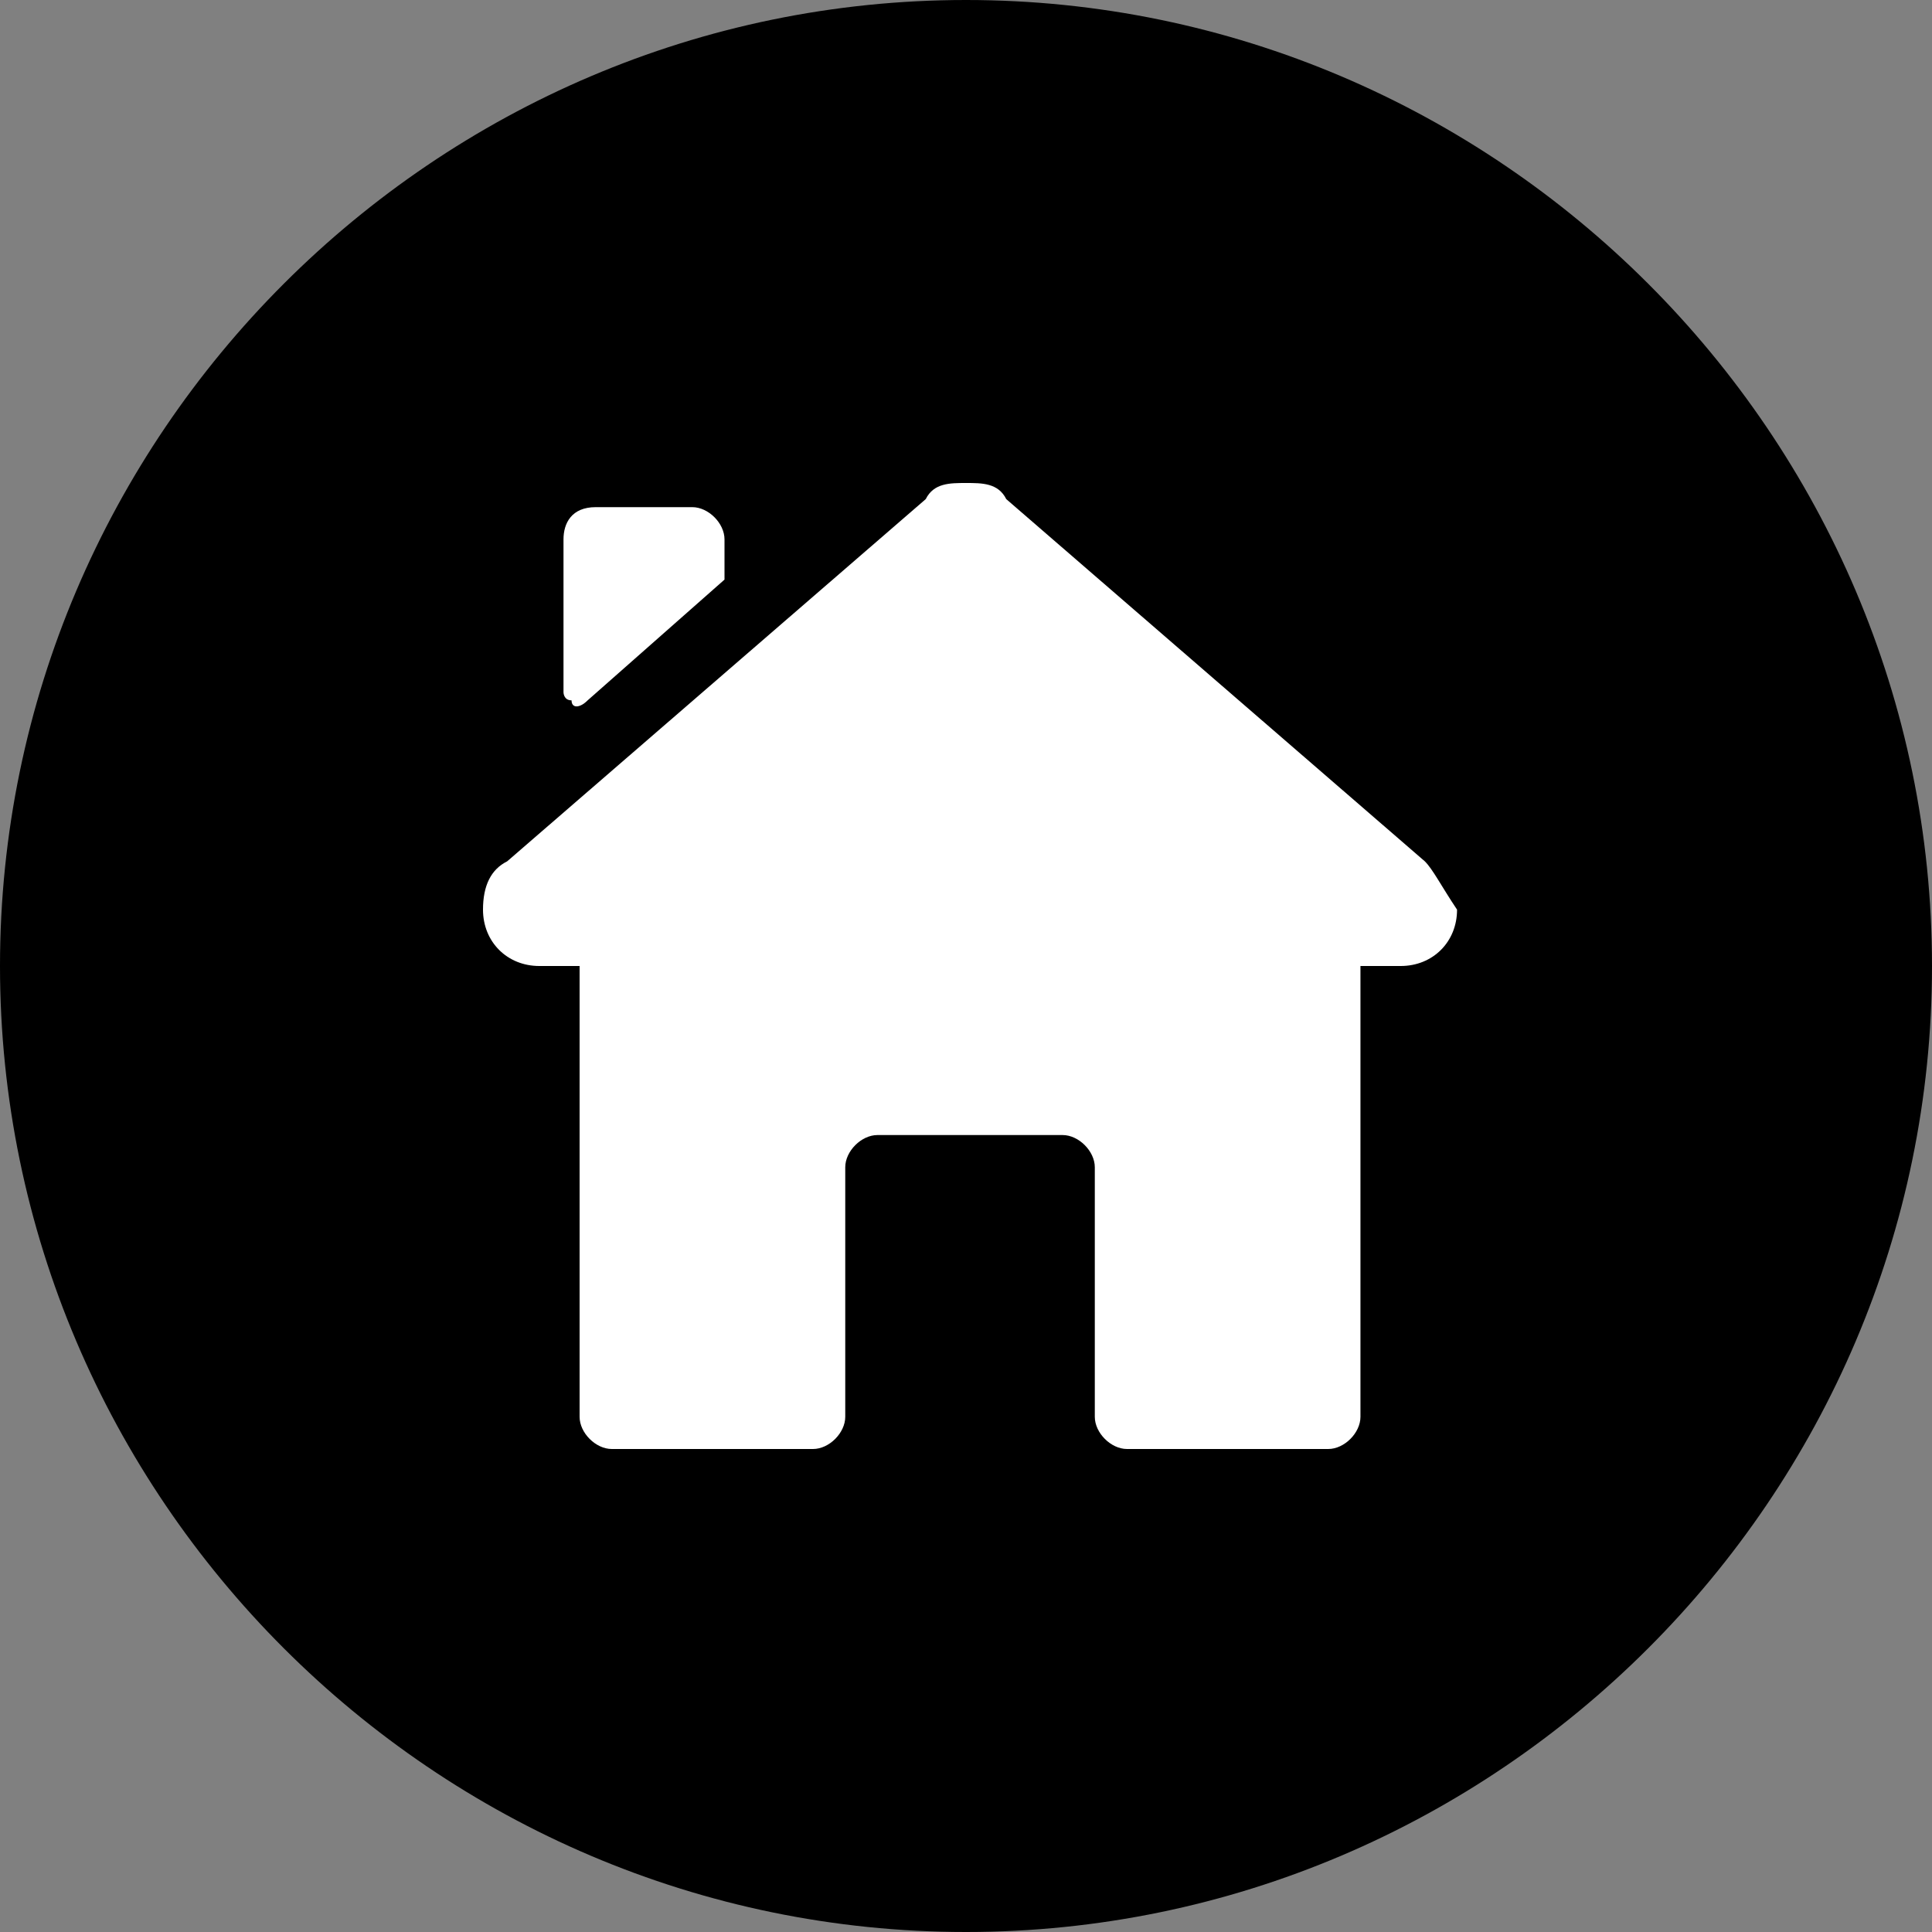 <svg xmlns="http://www.w3.org/2000/svg" viewBox="0 0 24 24"><rect x="0" y="0" width="24" height="24" fill="#808080" stroke="none"/><path d="M12 0C5.4 0 0 5.4 0 12s5.4 12 12 12 12-5.4 12-12S18.6 0 12 0z"/><path d="M7.3 8.7L9 7.2v-.5c0-.2-.2-.4-.4-.4H7.4c-.3 0-.4.2-.4.4v1.9s0 .1.1.1c0 .1.1.1.2 0zm10.4 2l-5.2-4.5c-.1-.2-.3-.2-.5-.2s-.4 0-.5.2l-5.2 4.5c-.2.1-.3.3-.3.6 0 .4.3.7.7.7h.5v5.6c0 .2.2.4.4.4h2.5c.2 0 .4-.2.4-.4v-3.1c0-.2.2-.4.4-.4h2.3c.2 0 .4.2.4.4v3.1c0 .2.2.4.4.4h2.5c.2 0 .4-.2.4-.4V12h.5c.4 0 .7-.3.7-.7-.2-.3-.3-.5-.4-.6z" fill-rule="evenodd" clip-rule="evenodd" fill="#fff"/></svg>
